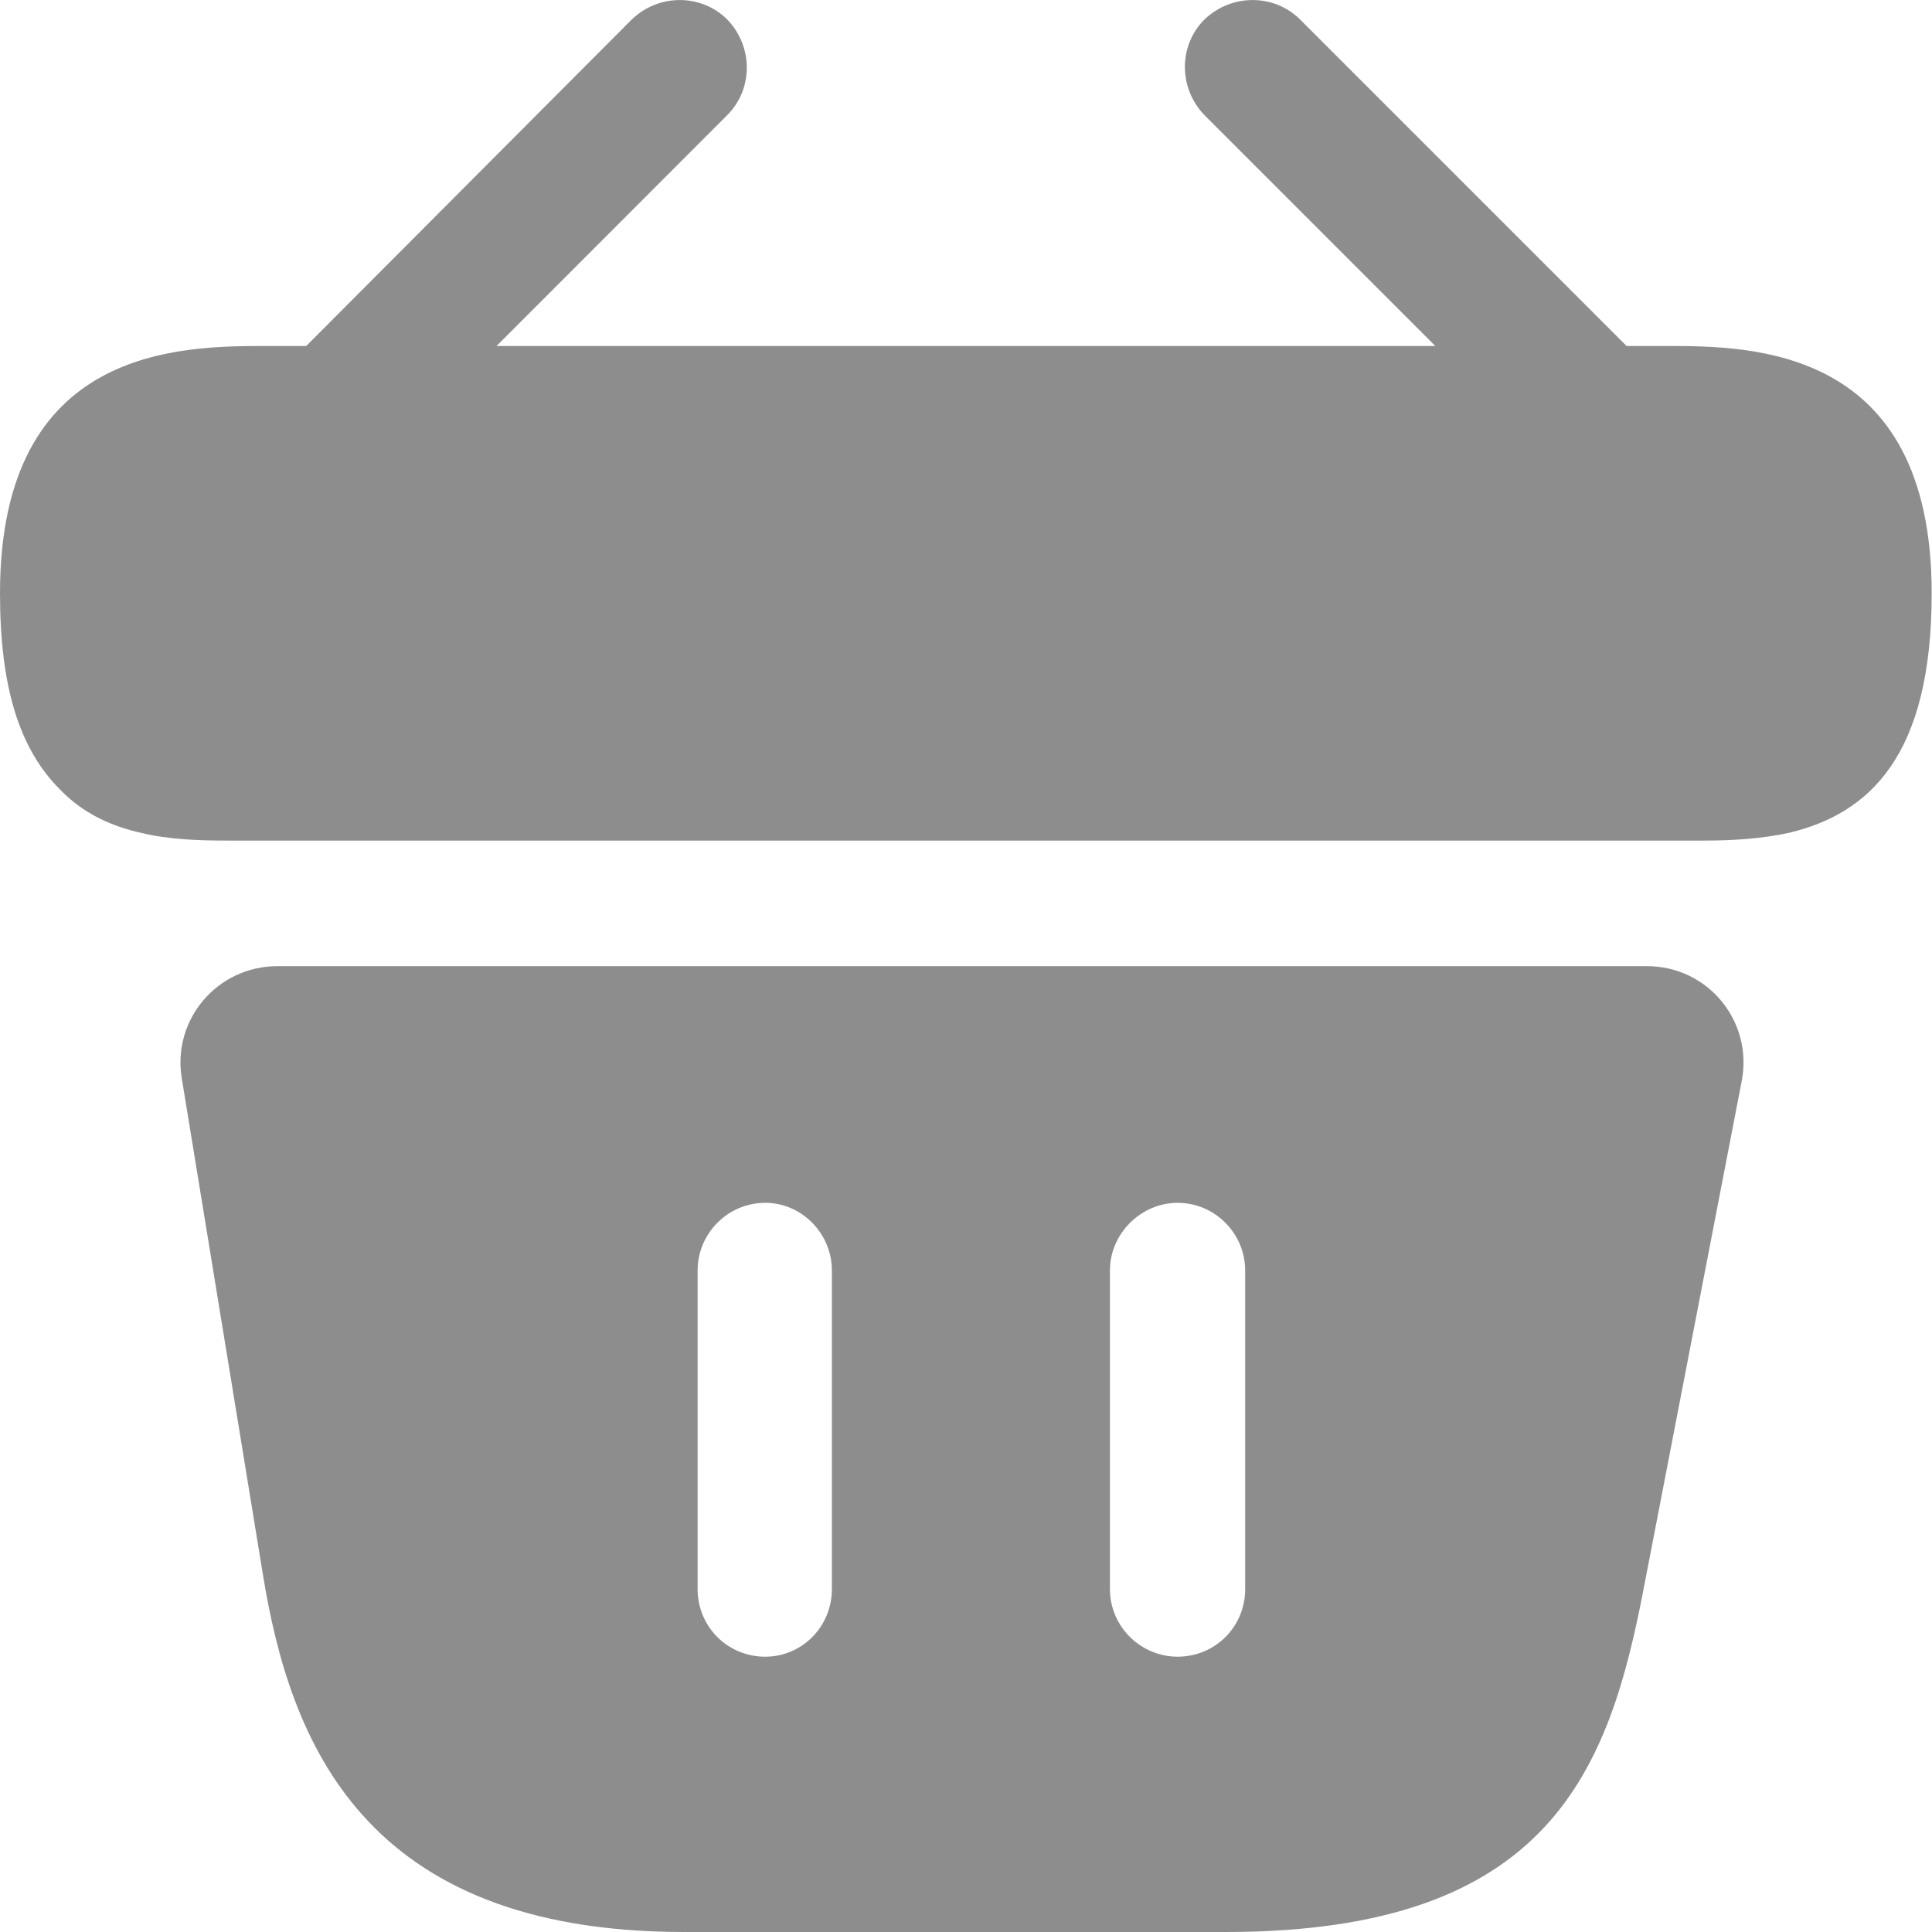 <svg width="12" height="12" viewBox="0 0 12 12" fill="none" xmlns="http://www.w3.org/2000/svg">
<path d="M10.343 2.149H10.103L8.075 0.121C7.913 -0.04 7.649 -0.04 7.481 0.121C7.319 0.283 7.319 0.547 7.481 0.715L8.915 2.149H3.084L4.517 0.715C4.679 0.553 4.679 0.289 4.517 0.121C4.355 -0.04 4.091 -0.04 3.924 0.121L1.902 2.149H1.662C1.122 2.149 0 2.149 0 3.685C0 4.267 0.12 4.651 0.372 4.903C0.516 5.053 0.69 5.131 0.876 5.173C1.05 5.215 1.236 5.221 1.416 5.221H10.583C10.769 5.221 10.943 5.209 11.111 5.173C11.614 5.053 11.998 4.693 11.998 3.685C11.998 2.149 10.877 2.149 10.343 2.149Z" fill="#8D8D8D"/>
<path d="M10.23 6.001H1.723C1.351 6.001 1.069 6.331 1.129 6.697L1.633 9.78C1.801 10.812 2.251 12 4.249 12H7.614C9.636 12 9.996 10.986 10.212 9.852L10.818 6.715C10.89 6.343 10.608 6.001 10.23 6.001ZM5.167 9.87C5.167 10.104 4.981 10.29 4.753 10.29C4.519 10.29 4.333 10.104 4.333 9.87V7.891C4.333 7.663 4.519 7.471 4.753 7.471C4.981 7.471 5.167 7.663 5.167 7.891V9.87ZM7.734 9.87C7.734 10.104 7.548 10.29 7.314 10.29C7.086 10.29 6.894 10.104 6.894 9.87V7.891C6.894 7.663 7.086 7.471 7.314 7.471C7.548 7.471 7.734 7.663 7.734 7.891V9.87Z" fill="#8D8D8D"/>
</svg>
